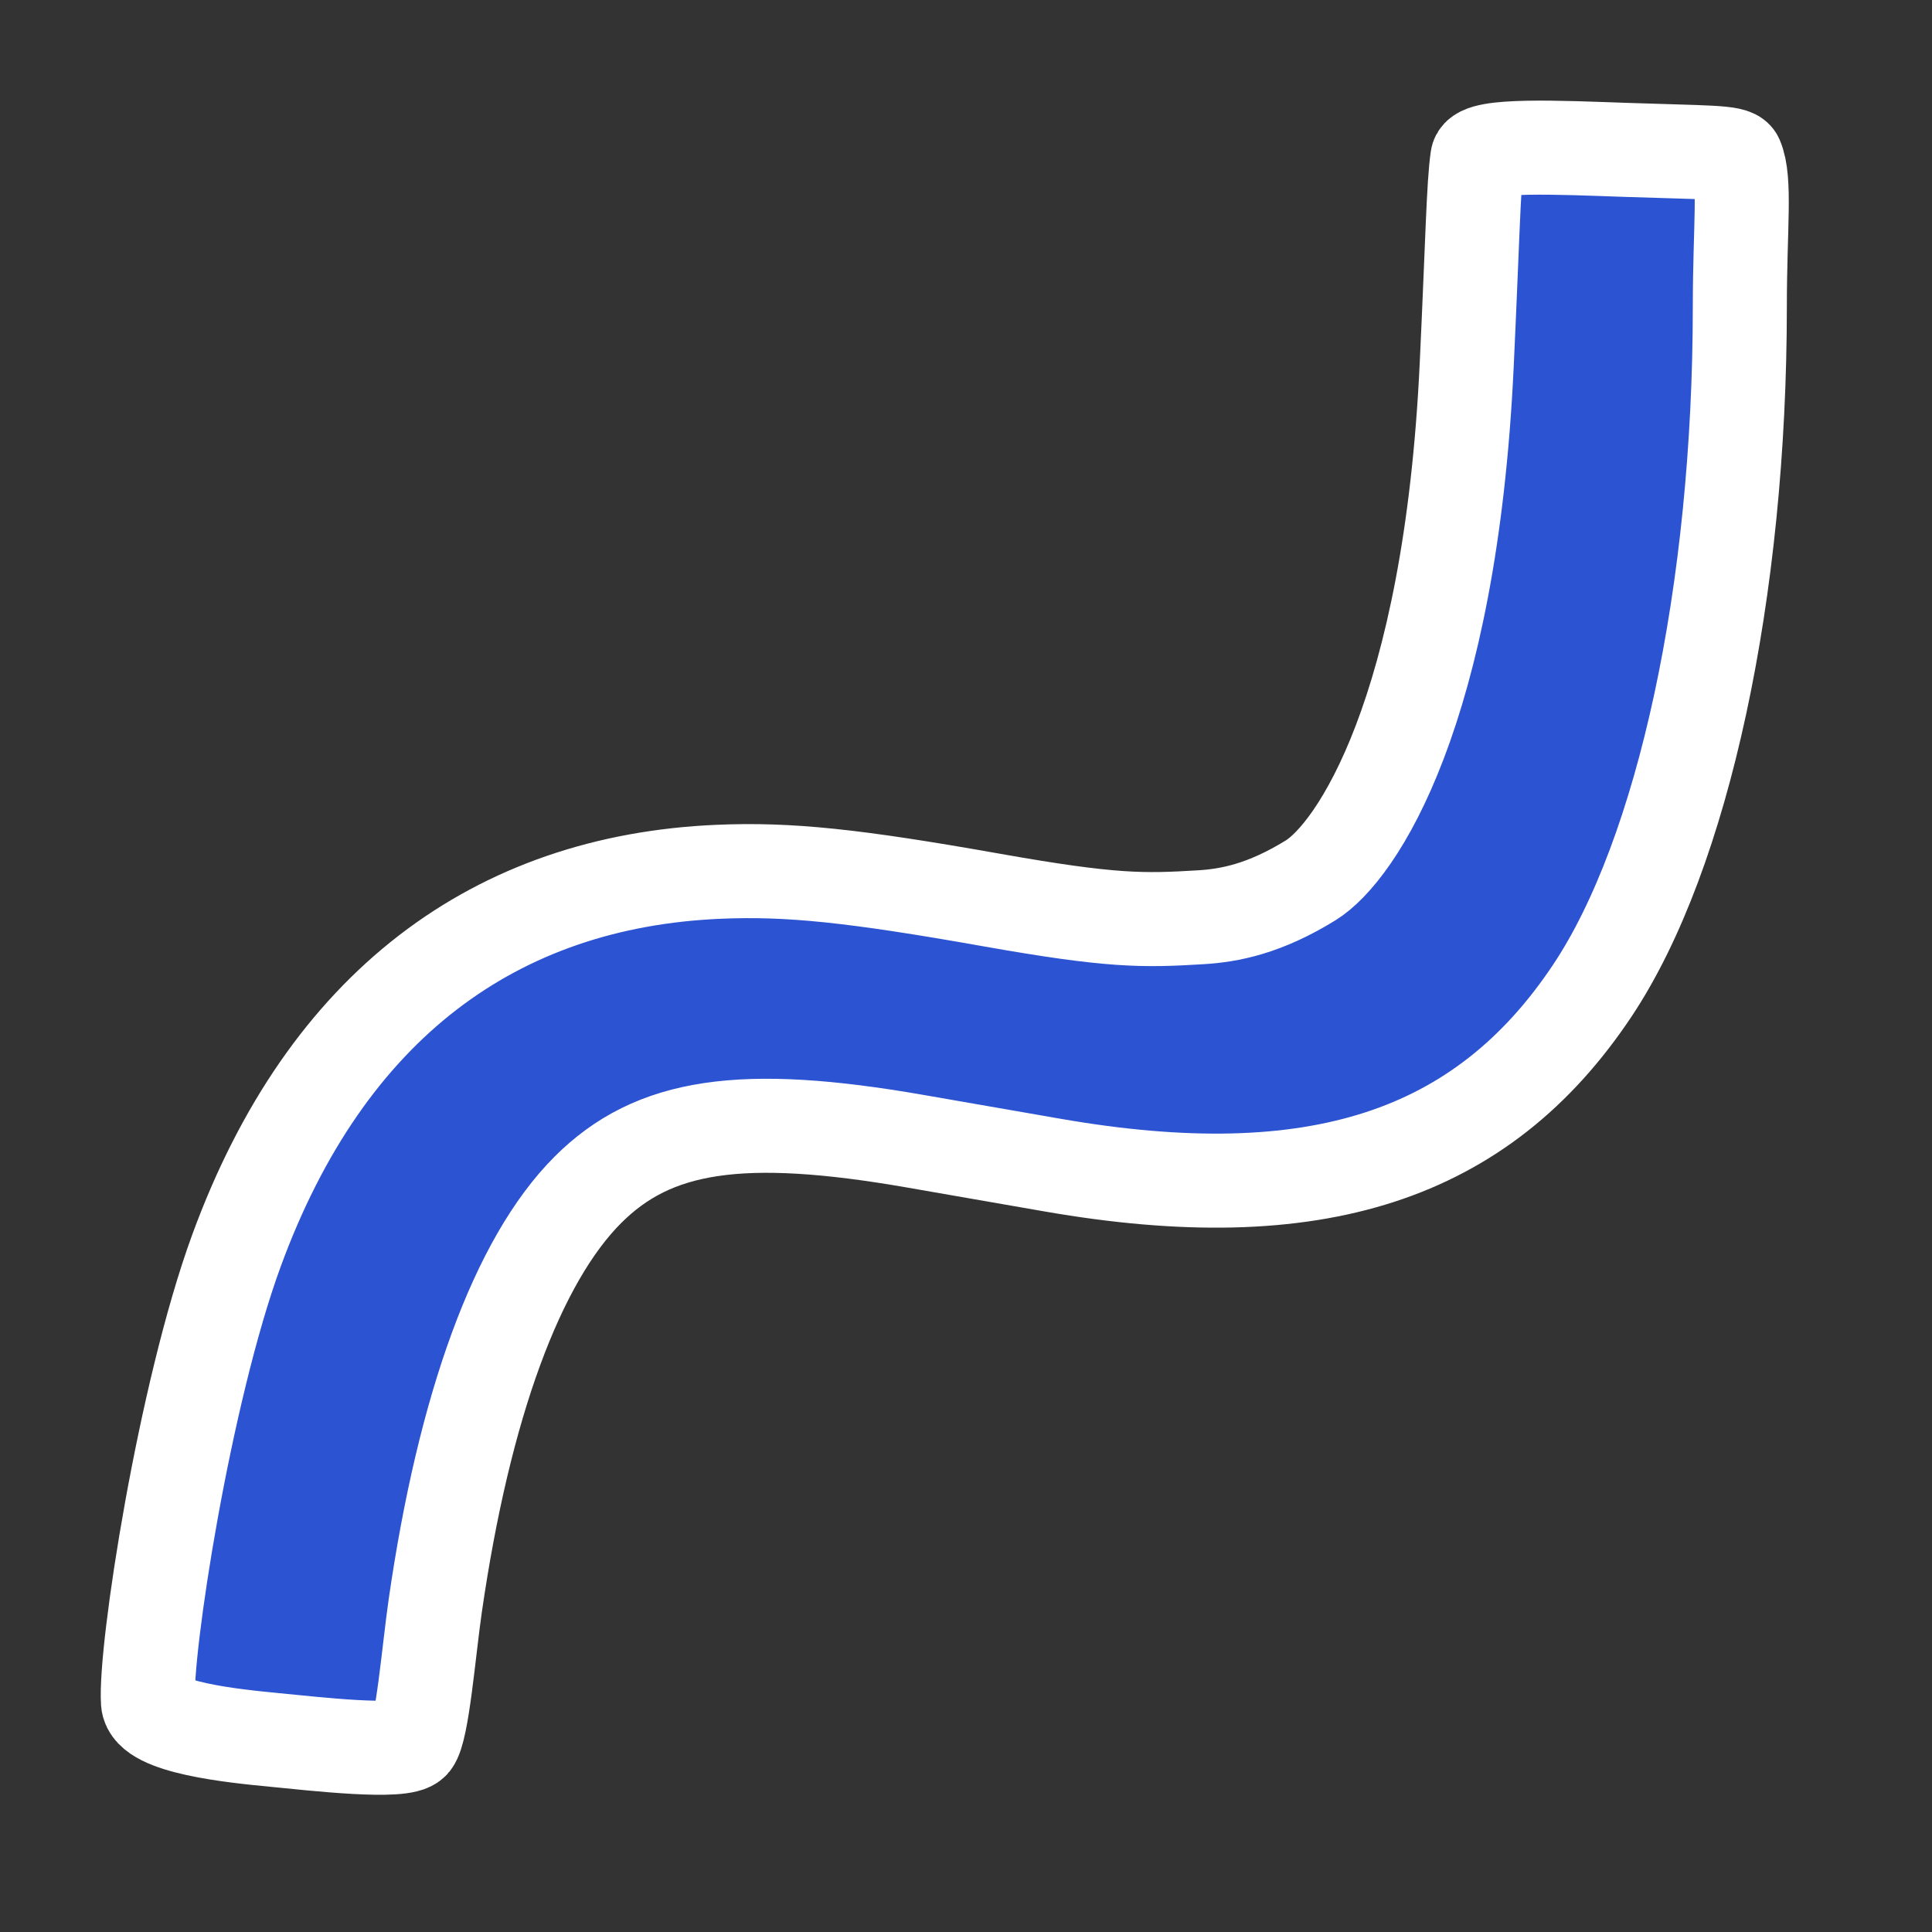 <?xml version="1.0" encoding="UTF-8" standalone="no"?>
<svg
   xmlns:dc="http://purl.org/dc/elements/1.1/"
   xmlns:cc="http://creativecommons.org/ns#"
   xmlns:rdf="http://www.w3.org/1999/02/22-rdf-syntax-ns#"
   xmlns:svg="http://www.w3.org/2000/svg"
   xmlns="http://www.w3.org/2000/svg"
   version="1.1"
   id="Capa_1"
   x="0px"
   y="0px"
   viewBox="0 0 485 485"
   style="enable-background:new 0 0 485 485;"
   xml:space="preserve"><rect x="0" y="0" width="485" height="485" fill="#333333" stroke="none"/><defs
   id="defs8" />
         
<path
   style="fill:#2c53d1;fill-opacity:1;stroke:#ffffff;stroke-width:23.609;stroke-miterlimit:4;stroke-dasharray:none;stroke-opacity:1"
   d="m 68.814,436.777 c -10.037,-0.973 -31.236,-3.071 -31.667,-9.455 -0.866,-12.846 9.09,-77.536 22.217,-113.381 22.621,-61.769 65.161,-92.703 121.033,-95.092 17.631,-0.754 33.877,0.939 68.53,7.086 30.169,5.352 38.049,5.203 52.561,4.324 7.164,-0.434 15.935,-2.106 27.503,-9.243 11.568,-7.137 35.113,-42.392 39.204,-129.394 1.454,-30.931 1.701,-45.522 2.679,-51.962 0.542,-3.57 20.866,-2.603 37.186,-2.039 19.83,0.685 27.149,0.466 27.857,2.132 2.365,5.568 0.844,17.177 0.841,37.189 -0.012,71.567 -14.18,137.369 -36.955,171.627 -27.782,41.789 -69.707,55.375 -135.539,43.921 -9.503,-1.653 -25.055,-4.36 -34.558,-6.014 -43.514,-7.575 -65.632,-4.284 -82.14,12.225 -17.673,17.673 -31.031,54.083 -38.306,104.414 -1.63,11.275 -3.202,31.176 -5.626,34.229 -2.387,3.007 -24.782,0.404 -34.82,-0.569 z"
   id="path826" /></svg>